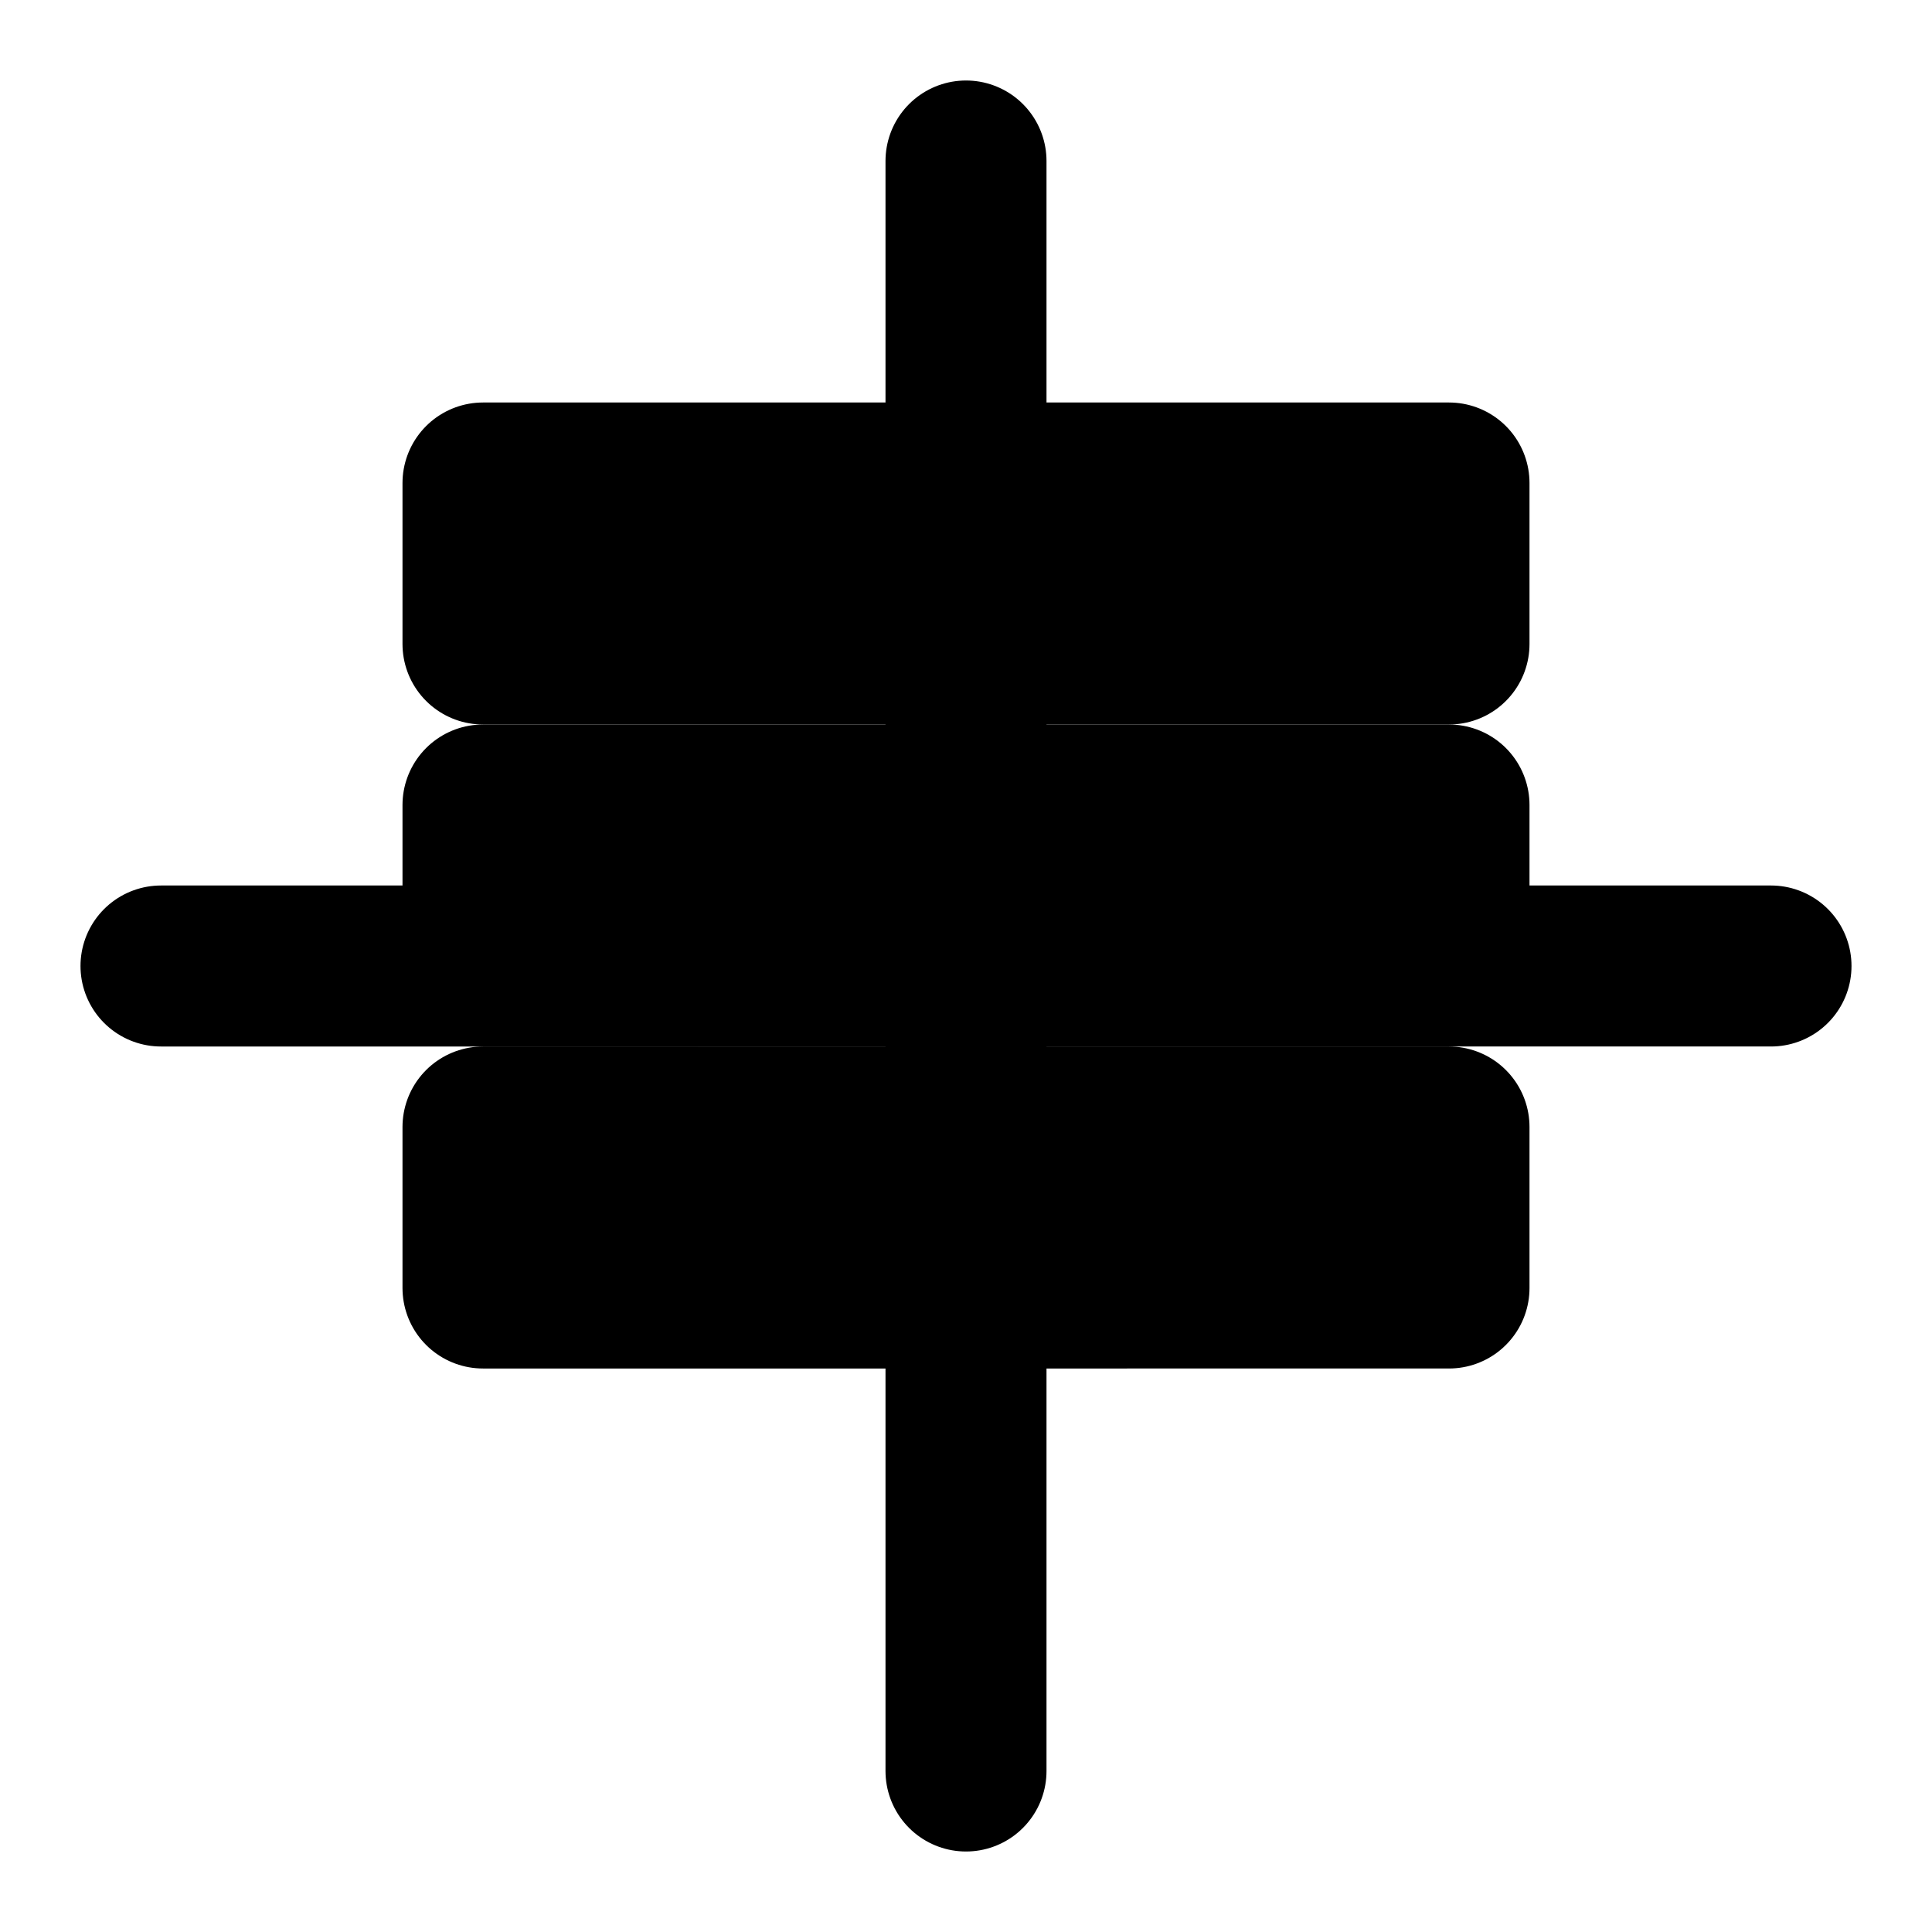 <svg xmlns="http://www.w3.org/2000/svg" viewBox="0 0 24 24" fill="none" stroke="currentColor" stroke-width="2" stroke-linecap="round" stroke-linejoin="round">
  <path d="M12 2v20m10-10H2"/>
  <path d="M6 14h12v2H6z"/>
  <path d="M6 10h12v2H6z"/>
  <path d="M6 6h12v2H6z"/>
</svg>